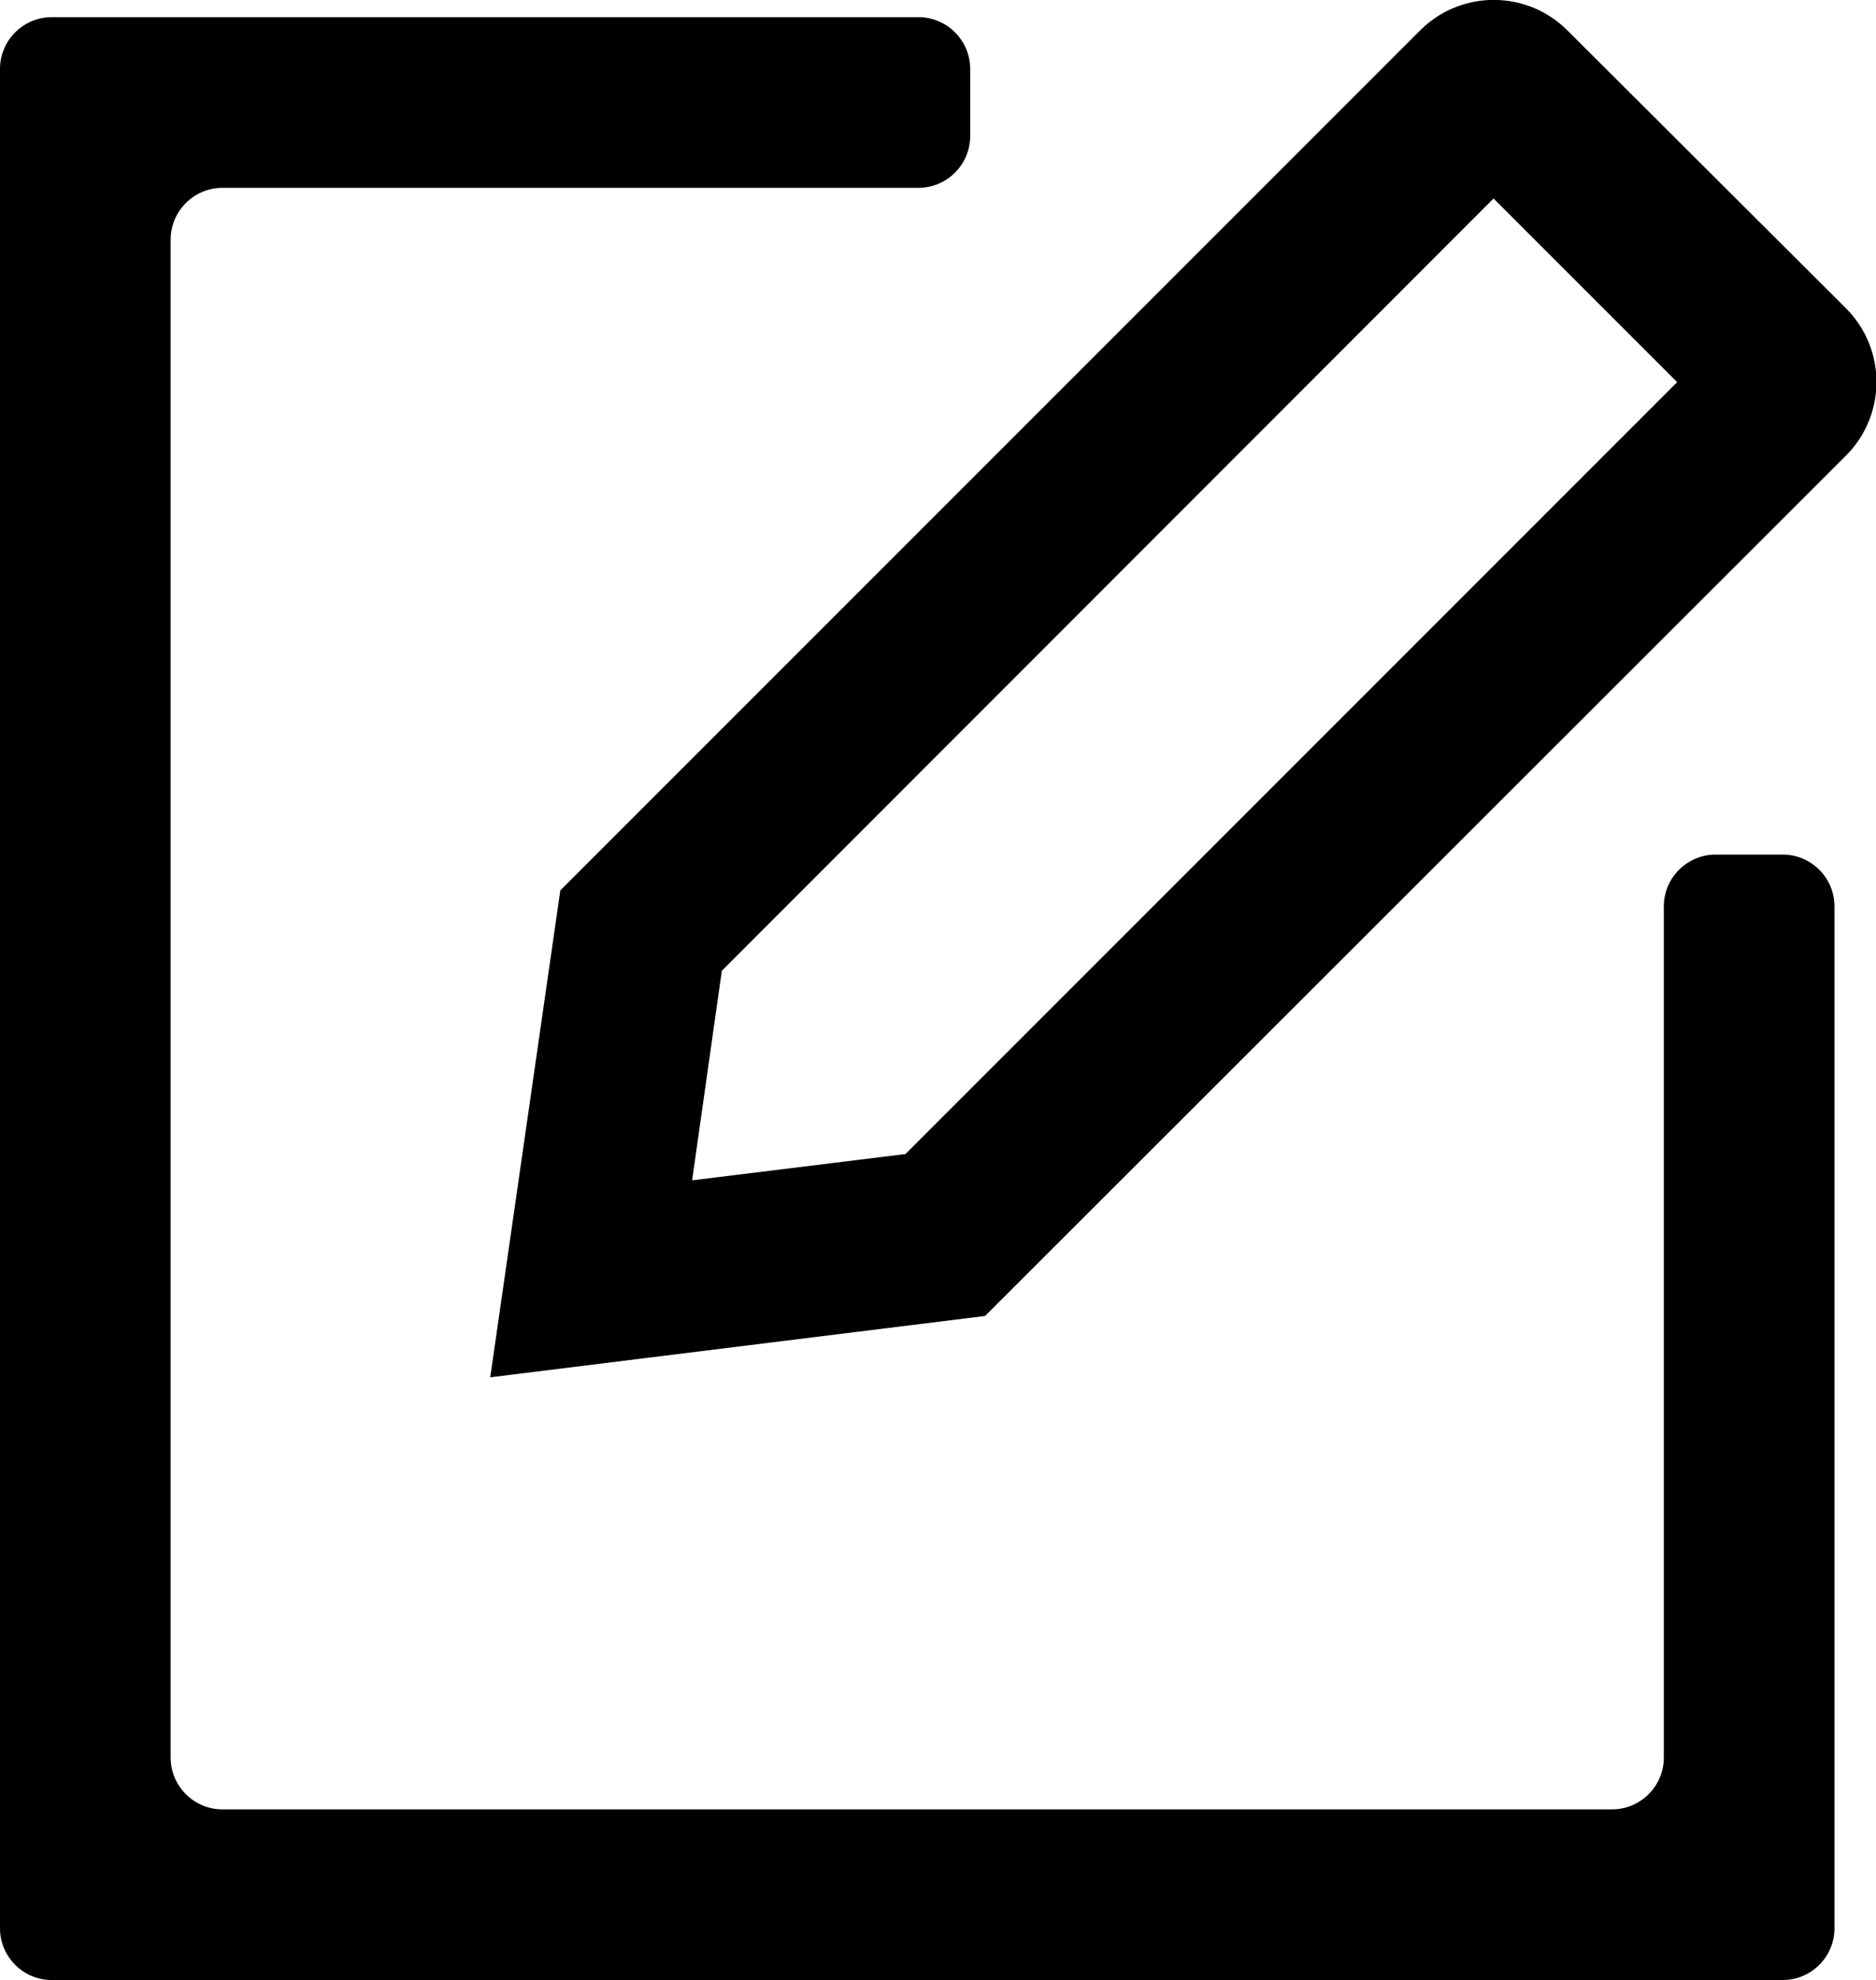 <?xml version="1.0" encoding="utf-8"?>
<!-- Generator: Adobe Illustrator 25.0.0, SVG Export Plug-In . SVG Version: 6.00 Build 0)  -->
<svg version="1.1" id="Layer_1" xmlns="http://www.w3.org/2000/svg" xmlns:xlink="http://www.w3.org/1999/xlink" x="0px" y="0px"
	 viewBox="0 0 492.5 519.7" style="enable-background:new 0 0 492.5 519.7;" xml:space="preserve">
<path d="M372.8,8L147.1,233.7l-18.4,127.8l129.9-16.1l226-225.8c10.7-10.7,10.7-28,0-38.7L411.5,8C400.8-2.7,383.5-2.7,372.8,8z
	 M237.7,302.9l-56,6.9l7.8-55L392.1,52.1l48.2,48.2L237.7,302.9z"/>
<path d="M254.7,35.7V18.1c0-7.5-6.1-13.6-13.6-13.6H13.6C6.1,4.5,0,10.6,0,18.1v488c0,7.5,6.1,13.6,13.6,13.6H468
	c7.5,0,13.6-6.1,13.6-13.6V237.9c0-7.5-6.1-13.6-13.6-13.6h-17.6c-7.5,0-13.6,6.1-13.6,13.6v223.4c0,7.5-6.1,13.6-13.6,13.6H58.4
	c-7.5,0-13.6-6.1-13.6-13.6V62.9c0-7.5,6.1-13.6,13.6-13.6l182.7,0C248.6,49.3,254.7,43.2,254.7,35.7z"/>
</svg>
